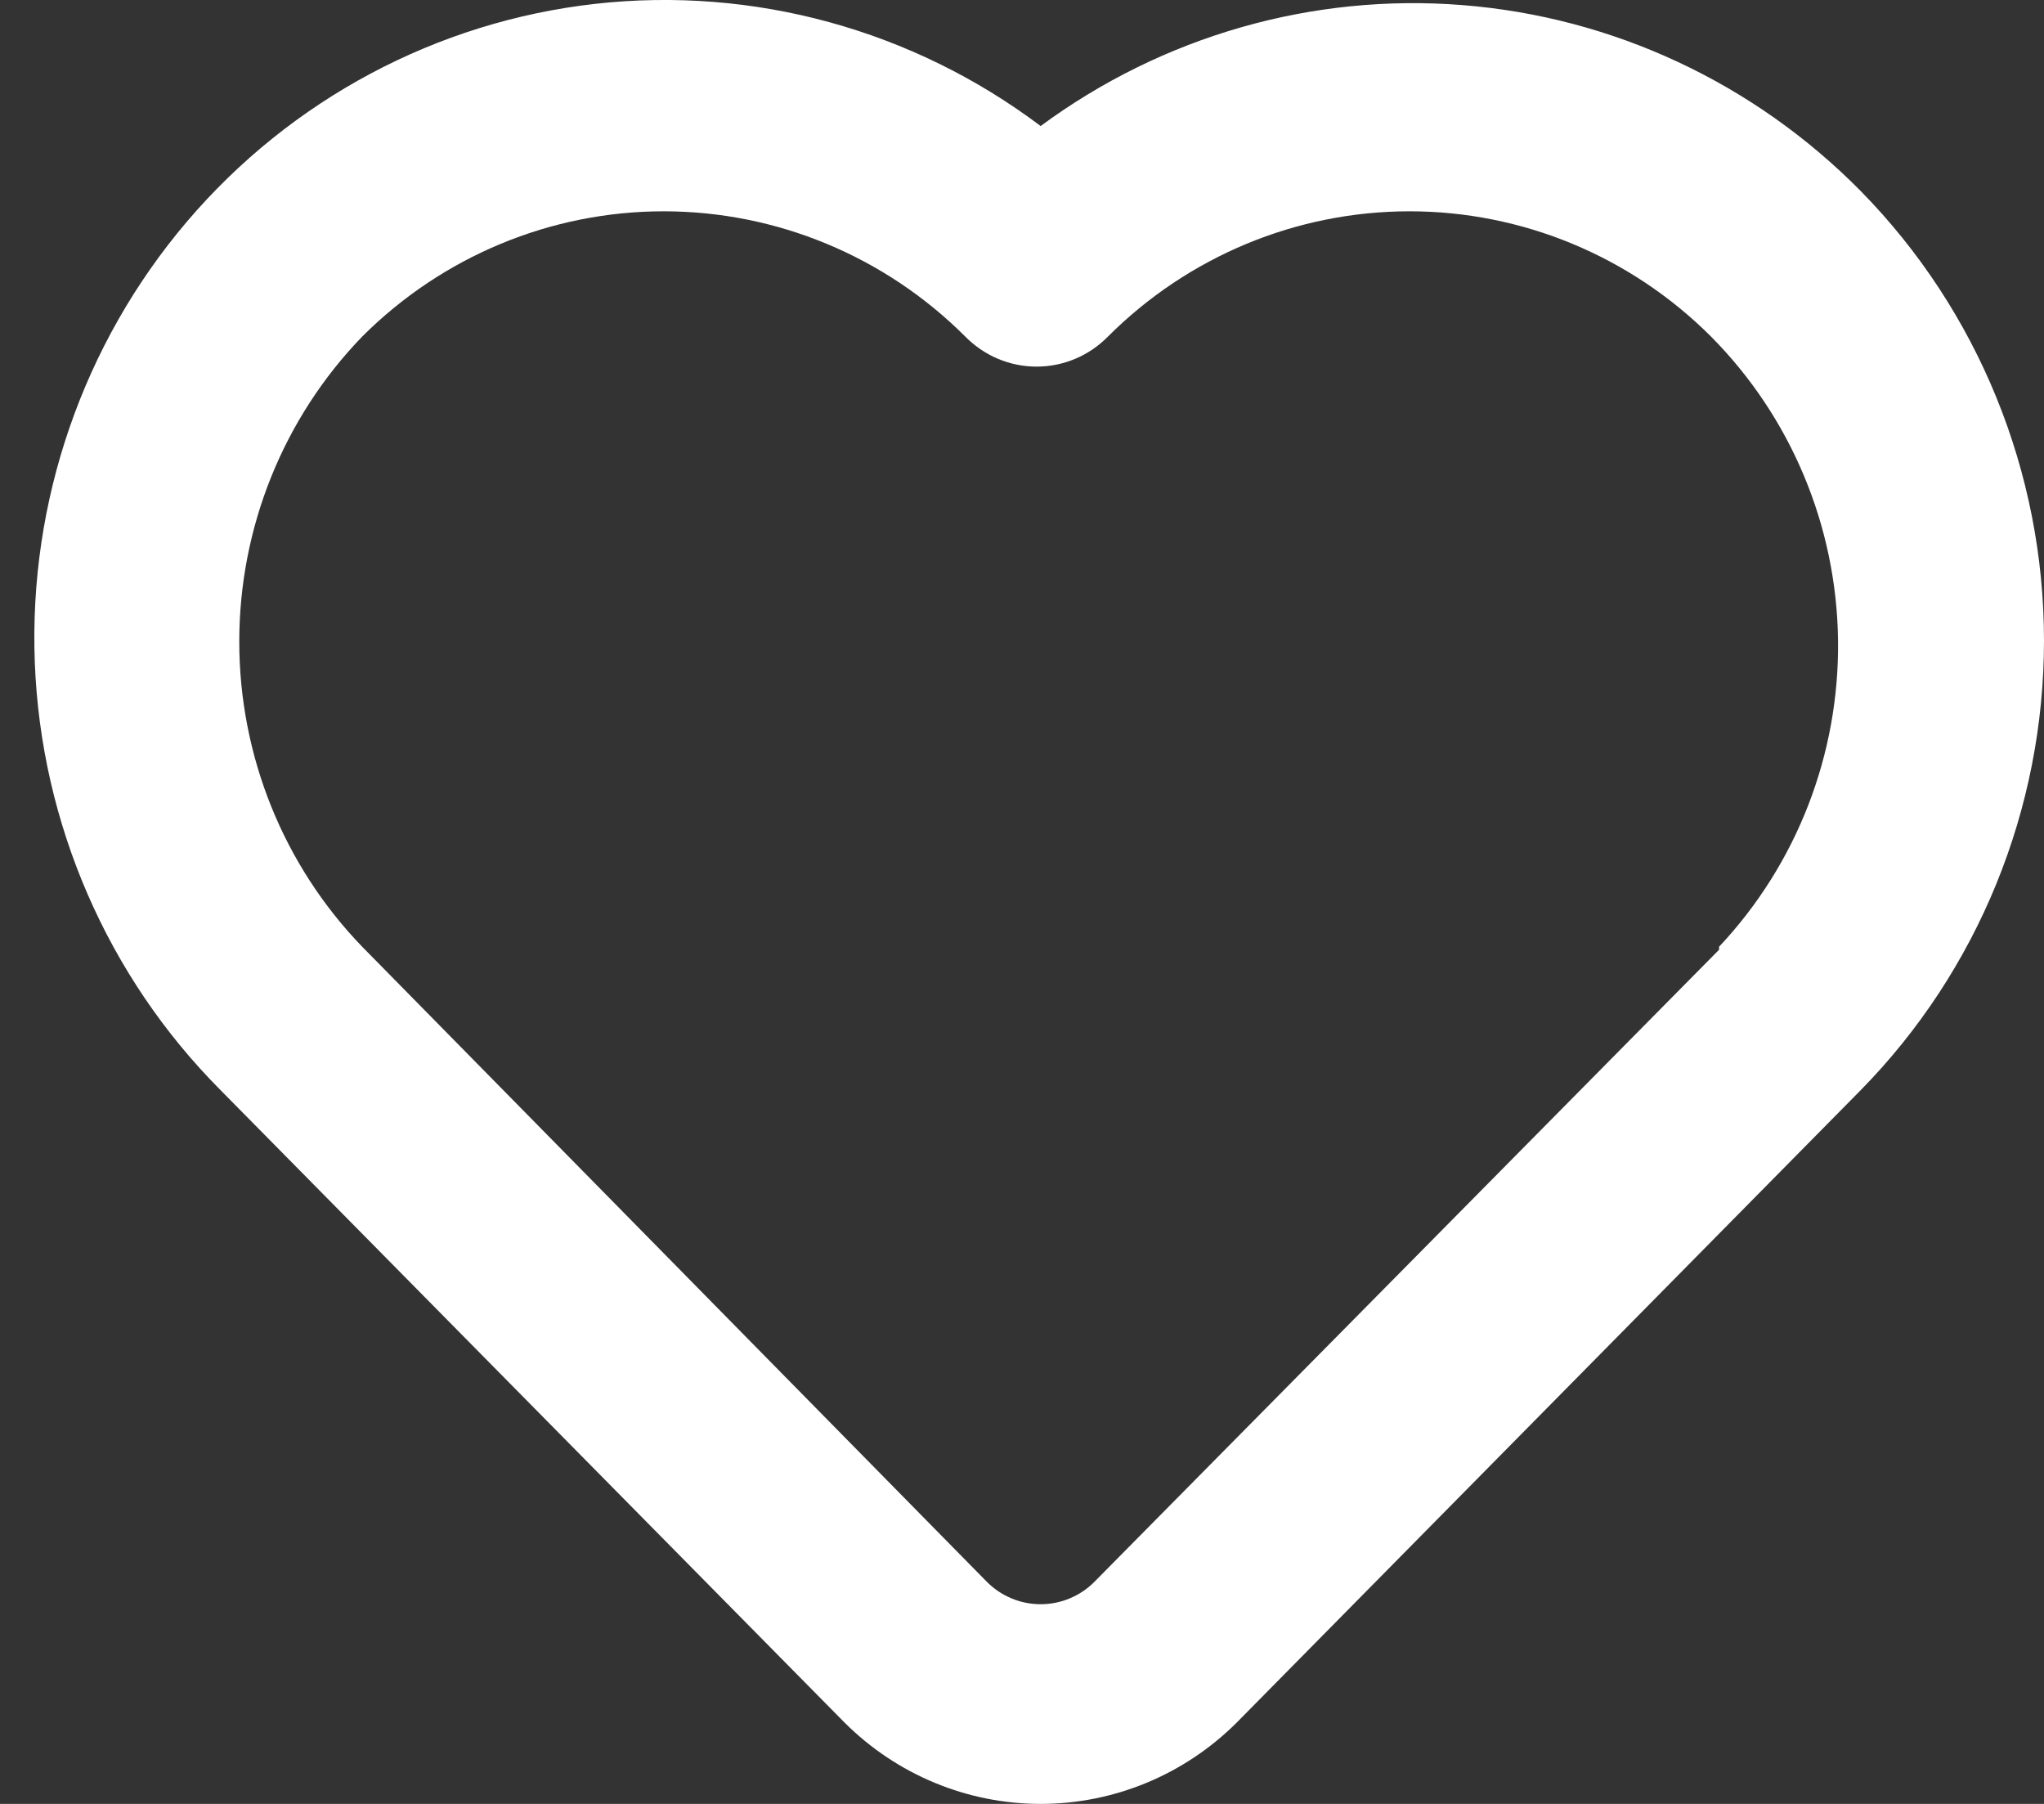 <svg width="34" height="30" viewBox="0 0 34 30" fill="none" xmlns="http://www.w3.org/2000/svg">
<rect x="0" y="0" width="34" height="30" fill="#333333" stroke="none"/>
<path d="M30.952 3.178C29.18 1.381 26.831 0.283 24.329 0.085C21.827 -0.114 19.338 0.6 17.31 2.096C15.183 0.495 12.535 -0.231 9.9 0.064C7.265 0.36 4.839 1.654 3.109 3.686C1.38 5.719 0.476 8.339 0.579 11.019C0.683 13.699 1.787 16.24 3.668 18.129L14.05 28.649C14.919 29.515 16.09 30 17.31 30C18.53 30 19.701 29.515 20.57 28.649L30.952 18.129C32.904 16.142 34 13.455 34 10.654C34 7.852 32.904 5.165 30.952 3.178ZM28.595 15.795L18.213 26.298C18.095 26.419 17.954 26.515 17.799 26.58C17.644 26.646 17.478 26.679 17.31 26.679C17.142 26.679 16.976 26.646 16.821 26.58C16.666 26.515 16.525 26.419 16.407 26.298L6.025 15.745C4.714 14.389 3.98 12.567 3.98 10.671C3.98 8.774 4.714 6.953 6.025 5.597C7.361 4.262 9.163 3.514 11.04 3.514C12.918 3.514 14.72 4.262 16.056 5.597C16.212 5.755 16.396 5.881 16.6 5.967C16.804 6.053 17.022 6.097 17.243 6.097C17.464 6.097 17.682 6.053 17.886 5.967C18.09 5.881 18.275 5.755 18.43 5.597C19.766 4.262 21.568 3.514 23.446 3.514C25.323 3.514 27.125 4.262 28.461 5.597C29.79 6.935 30.549 8.746 30.574 10.643C30.599 12.54 29.888 14.371 28.595 15.745V15.795Z" fill="white"/>
</svg>
